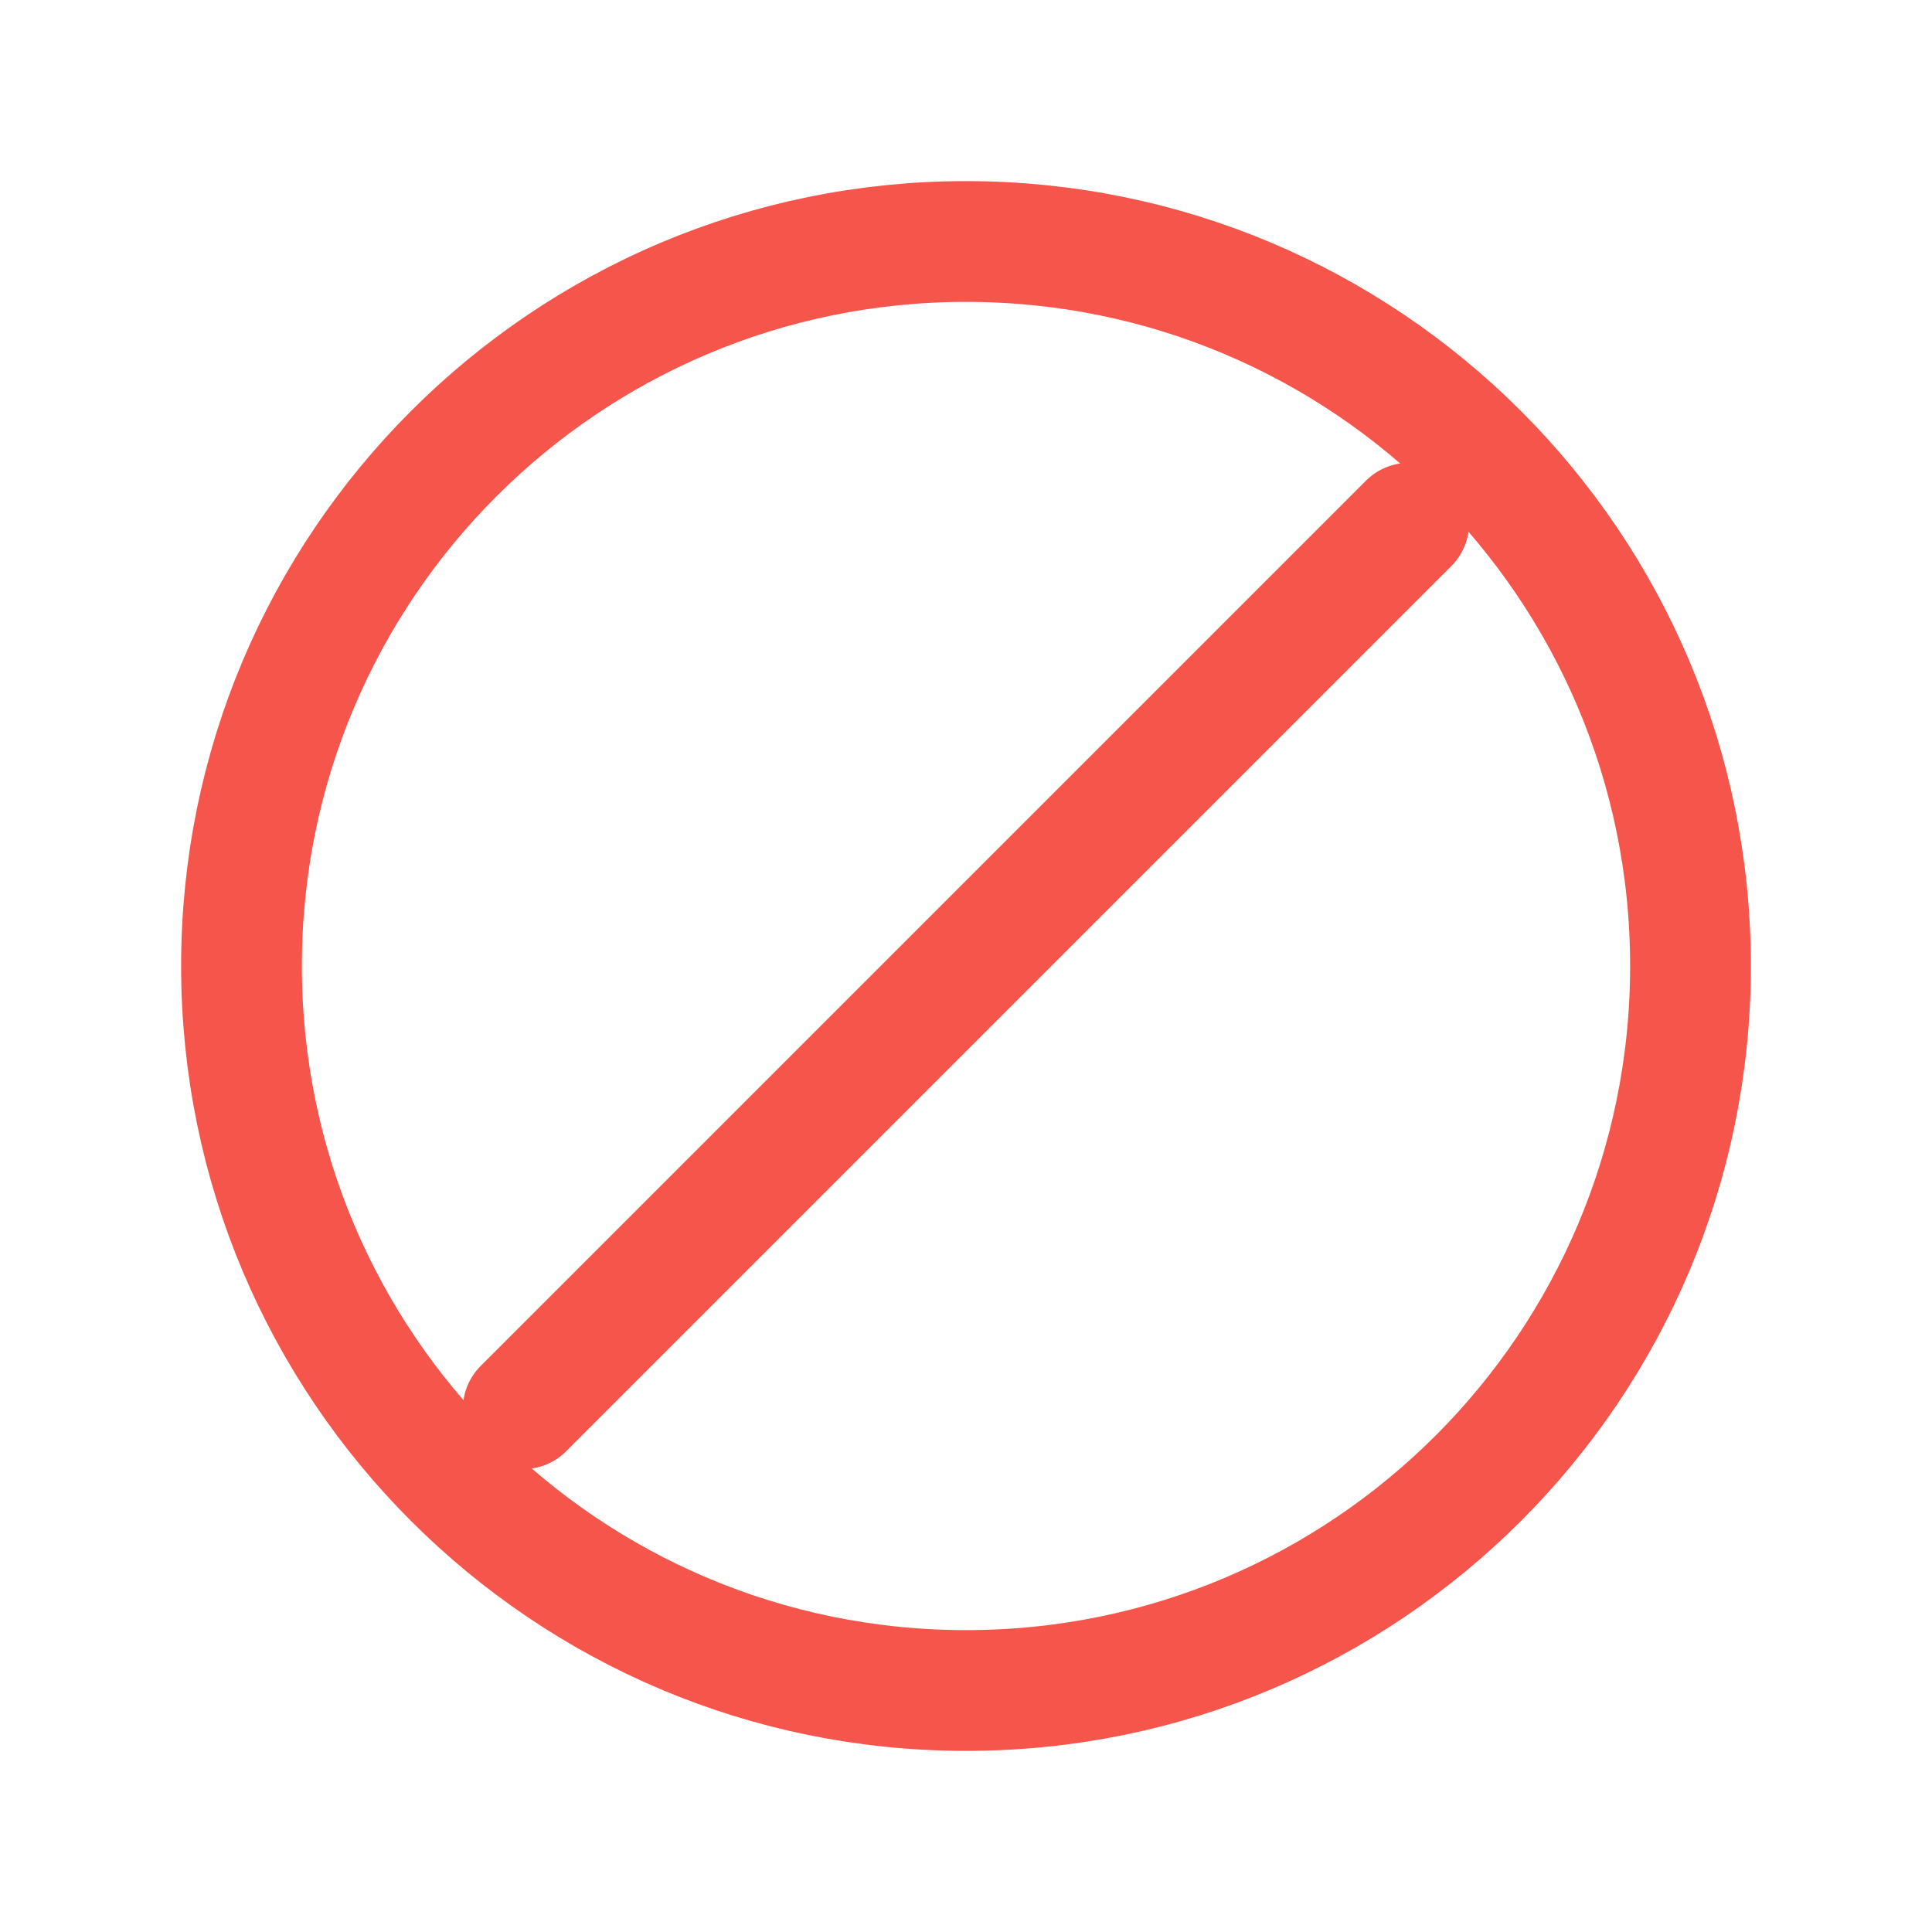 <svg width="32" height="32" viewBox="0 0 32 32" fill="none" xmlns="http://www.w3.org/2000/svg">
<g id="cancel-right" opacity="0.9">
<path id="Icon" d="M8.667 23.333L23.333 8.667M16 28C9.373 28 4 22.627 4 16C4 9.373 9.373 4 16 4C22.627 4 28 9.373 28 16C28 22.627 22.627 28 16 28Z" stroke="#F44336" stroke-width="2" stroke-linecap="round"/>
</g>
</svg>
